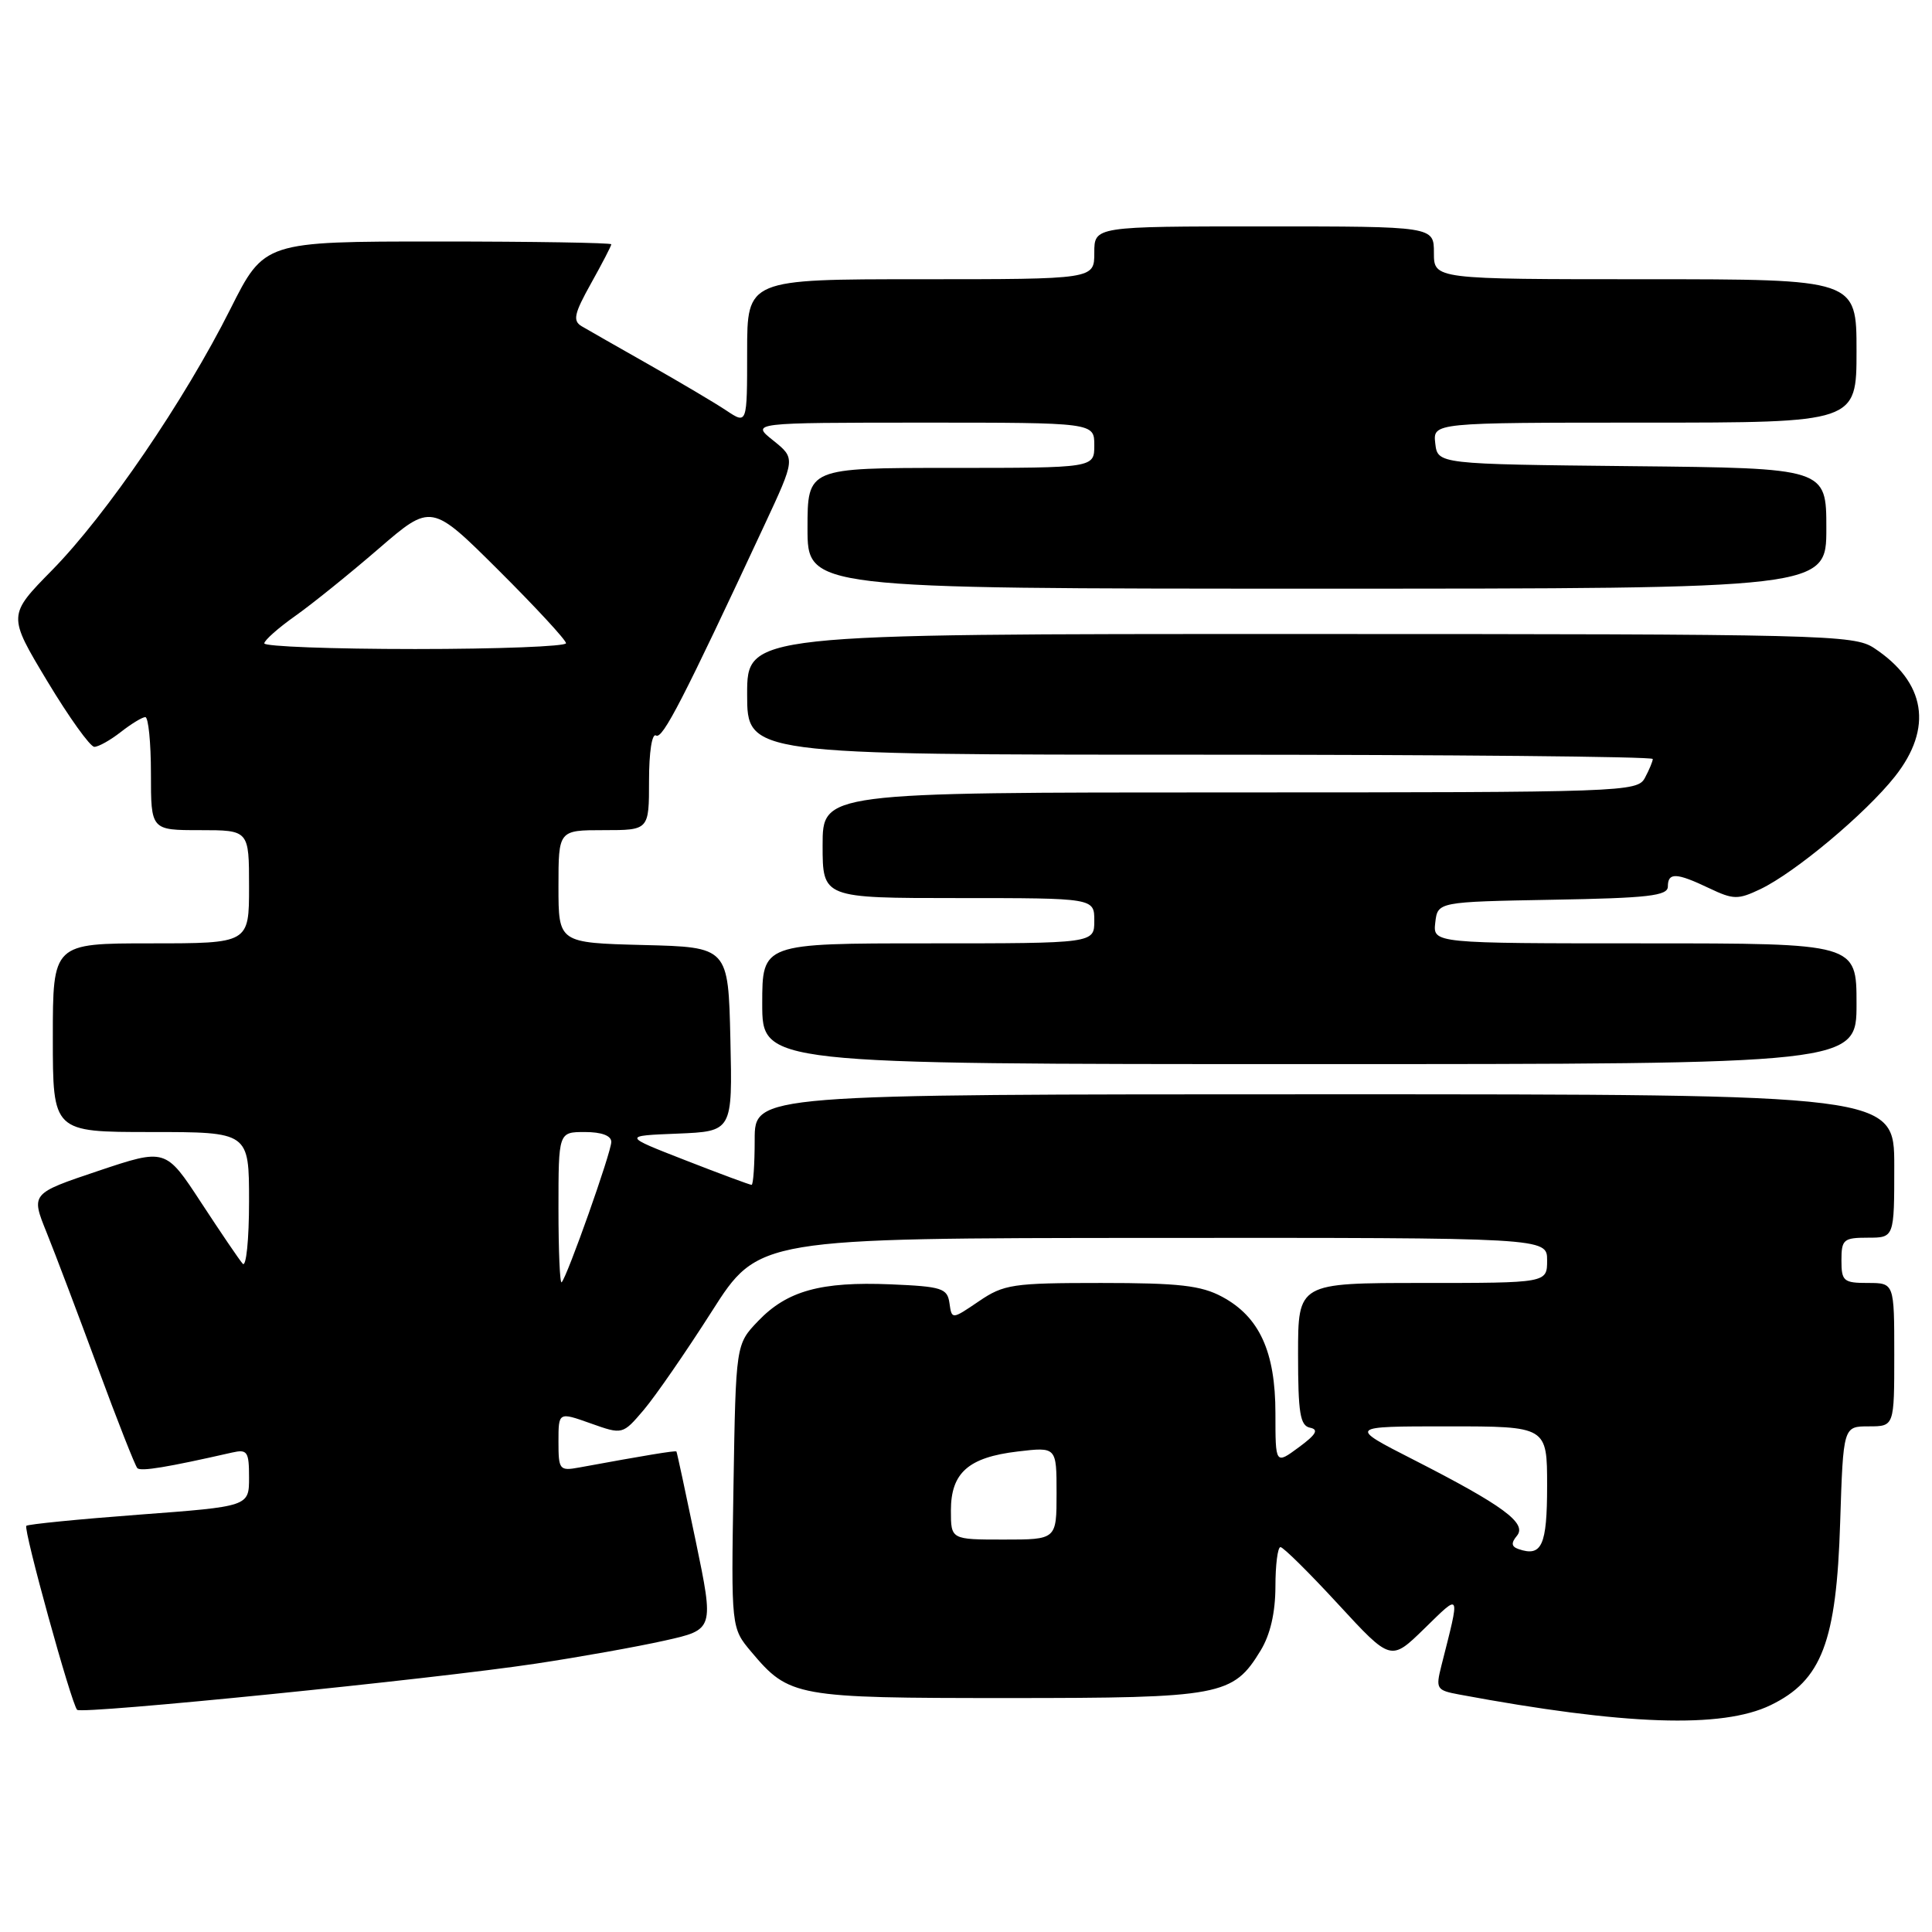 <?xml version="1.0" encoding="UTF-8" standalone="no"?>
<!DOCTYPE svg PUBLIC "-//W3C//DTD SVG 1.1//EN" "http://www.w3.org/Graphics/SVG/1.1/DTD/svg11.dtd" >
<svg xmlns="http://www.w3.org/2000/svg" xmlns:xlink="http://www.w3.org/1999/xlink" version="1.1" viewBox="0 0 256 256">
 <g >
 <path fill="currentColor"
d=" M 234.62 225.94 C 241.39 222.66 243.34 217.56 243.83 201.75 C 244.24 189.00 244.24 189.00 247.62 189.00 C 251.00 189.00 251.00 189.00 251.00 179.50 C 251.00 170.00 251.00 170.00 247.50 170.00 C 244.28 170.00 244.00 169.76 244.00 167.00 C 244.00 164.24 244.28 164.00 247.50 164.00 C 251.00 164.00 251.00 164.00 251.00 154.50 C 251.00 145.00 251.00 145.00 175.50 145.00 C 100.00 145.00 100.00 145.00 100.00 151.00 C 100.00 154.30 99.81 157.00 99.59 157.00 C 99.36 157.00 95.42 155.54 90.84 153.75 C 82.50 150.50 82.50 150.50 89.78 150.21 C 97.06 149.91 97.06 149.91 96.78 137.71 C 96.50 125.50 96.50 125.50 85.25 125.22 C 74.00 124.93 74.00 124.93 74.00 117.47 C 74.00 110.00 74.00 110.00 80.00 110.00 C 86.00 110.00 86.00 110.00 86.00 103.44 C 86.00 99.66 86.39 97.12 86.93 97.46 C 87.79 97.99 90.53 92.66 101.27 69.62 C 105.41 60.74 105.41 60.74 102.46 58.37 C 99.50 56.01 99.50 56.01 122.25 56.00 C 145.00 56.00 145.00 56.00 145.00 59.00 C 145.00 62.00 145.00 62.00 126.00 62.00 C 107.00 62.00 107.00 62.00 107.00 70.00 C 107.00 78.00 107.00 78.00 174.50 78.00 C 242.00 78.00 242.00 78.00 242.00 70.02 C 242.00 62.03 242.00 62.03 216.25 61.77 C 190.50 61.50 190.50 61.50 190.18 58.75 C 189.87 56.00 189.87 56.00 217.93 56.00 C 246.00 56.00 246.00 56.00 246.00 46.50 C 246.00 37.00 246.00 37.00 218.00 37.00 C 190.00 37.00 190.00 37.00 190.00 33.50 C 190.00 30.00 190.00 30.00 167.50 30.00 C 145.00 30.00 145.00 30.00 145.00 33.50 C 145.00 37.00 145.00 37.00 122.00 37.00 C 99.00 37.00 99.00 37.00 99.00 46.62 C 99.00 56.23 99.00 56.23 96.25 54.40 C 94.74 53.39 90.12 50.66 86.00 48.32 C 81.88 45.98 77.85 43.69 77.06 43.22 C 75.87 42.50 76.08 41.56 78.31 37.56 C 79.79 34.91 81.00 32.58 81.00 32.37 C 81.00 32.17 70.65 32.00 58.01 32.00 C 35.02 32.00 35.02 32.00 30.52 40.96 C 24.44 53.07 14.11 68.20 6.93 75.52 C 1.02 81.53 1.02 81.53 6.26 90.25 C 9.14 95.04 11.95 98.96 12.50 98.96 C 13.05 98.96 14.62 98.08 16.00 97.00 C 17.38 95.92 18.84 95.03 19.25 95.02 C 19.66 95.01 20.00 98.38 20.00 102.50 C 20.00 110.00 20.00 110.00 26.50 110.00 C 33.00 110.00 33.00 110.00 33.00 117.50 C 33.00 125.00 33.00 125.00 20.00 125.00 C 7.00 125.00 7.00 125.00 7.00 137.50 C 7.00 150.00 7.00 150.00 20.00 150.00 C 33.00 150.00 33.00 150.00 33.00 159.20 C 33.00 164.26 32.62 167.97 32.16 167.45 C 31.70 166.93 29.22 163.27 26.64 159.33 C 21.95 152.16 21.95 152.16 13.02 155.15 C 4.09 158.15 4.09 158.15 6.18 163.32 C 7.33 166.17 10.38 174.24 12.97 181.25 C 15.56 188.27 17.91 194.24 18.20 194.54 C 18.67 195.00 22.18 194.42 30.75 192.47 C 32.78 192.01 33.00 192.34 33.00 195.78 C 33.00 199.61 33.00 199.61 18.43 200.70 C 10.42 201.30 3.70 201.97 3.49 202.18 C 3.06 202.60 9.47 225.81 10.22 226.56 C 10.85 227.18 57.44 222.49 71.00 220.44 C 76.78 219.57 84.45 218.20 88.06 217.39 C 94.62 215.93 94.62 215.93 92.19 204.21 C 90.85 197.77 89.70 192.42 89.63 192.33 C 89.51 192.18 85.45 192.85 76.75 194.45 C 74.13 194.93 74.00 194.76 74.00 191.02 C 74.00 187.09 74.00 187.09 78.25 188.60 C 82.50 190.11 82.50 190.11 85.31 186.81 C 86.85 184.99 90.90 179.13 94.31 173.78 C 100.50 164.06 100.50 164.06 152.75 164.03 C 205.00 164.00 205.00 164.00 205.00 167.00 C 205.00 170.00 205.00 170.00 188.50 170.00 C 172.00 170.00 172.00 170.00 172.00 179.43 C 172.00 187.25 172.27 188.91 173.59 189.18 C 174.78 189.42 174.39 190.09 172.09 191.78 C 169.00 194.06 169.00 194.06 169.00 187.26 C 169.00 179.11 166.88 174.48 161.94 171.83 C 159.15 170.33 156.22 170.00 145.91 170.00 C 134.18 170.00 133.02 170.17 129.70 172.43 C 126.12 174.86 126.12 174.86 125.81 172.68 C 125.53 170.70 124.83 170.47 118.00 170.18 C 108.77 169.80 104.30 171.03 100.46 175.04 C 97.50 178.13 97.50 178.13 97.19 196.92 C 96.88 215.71 96.88 215.71 99.56 218.89 C 104.58 224.85 105.41 225.00 133.50 225.00 C 161.84 225.00 163.38 224.71 167.04 218.70 C 168.32 216.60 168.99 213.69 169.00 210.25 C 169.00 207.36 169.30 205.00 169.67 205.00 C 170.04 205.00 173.48 208.40 177.32 212.57 C 184.29 220.13 184.29 220.13 188.71 215.82 C 193.62 211.03 193.51 210.77 190.99 220.72 C 190.22 223.78 190.34 223.97 193.34 224.53 C 215.30 228.62 228.18 229.06 234.62 225.94 Z  M 246.00 133.00 C 246.00 125.00 246.00 125.00 217.93 125.00 C 189.87 125.00 189.87 125.00 190.18 122.25 C 190.50 119.50 190.50 119.50 205.75 119.22 C 218.39 119.00 221.00 118.70 221.00 117.47 C 221.00 115.57 222.13 115.62 226.47 117.69 C 229.69 119.22 230.28 119.23 233.25 117.82 C 237.87 115.61 247.19 107.81 251.08 102.90 C 256.17 96.47 255.19 90.40 248.31 85.86 C 245.64 84.11 241.83 84.01 172.25 84.01 C 99.00 84.00 99.00 84.00 99.00 92.00 C 99.00 100.00 99.00 100.00 159.00 100.00 C 192.00 100.00 219.00 100.25 219.00 100.57 C 219.00 100.88 218.53 102.00 217.96 103.07 C 216.96 104.94 215.29 105.00 162.96 105.00 C 109.00 105.00 109.00 105.00 109.00 112.00 C 109.00 119.00 109.00 119.00 127.00 119.00 C 145.00 119.00 145.00 119.00 145.00 122.00 C 145.00 125.00 145.00 125.00 123.00 125.00 C 101.00 125.00 101.00 125.00 101.00 133.00 C 101.00 141.00 101.00 141.00 173.50 141.00 C 246.00 141.00 246.00 141.00 246.00 133.00 Z  M 201.21 205.26 C 200.26 204.93 200.21 204.45 201.00 203.50 C 202.38 201.84 199.17 199.48 187.32 193.43 C 178.63 189.00 178.63 189.00 191.81 189.00 C 205.00 189.00 205.00 189.00 205.00 196.89 C 205.00 204.79 204.30 206.33 201.21 205.26 Z  M 126.00 200.15 C 126.00 195.15 128.32 193.10 134.86 192.33 C 140.00 191.72 140.00 191.72 140.00 197.86 C 140.00 204.00 140.00 204.00 133.00 204.00 C 126.00 204.00 126.00 204.00 126.00 200.15 Z  M 74.00 160.17 C 74.00 150.00 74.00 150.00 77.50 150.00 C 79.72 150.00 81.00 150.48 81.00 151.31 C 81.00 152.67 75.16 169.17 74.42 169.91 C 74.19 170.14 74.00 165.76 74.00 160.17 Z  M 35.02 85.25 C 35.03 84.84 36.88 83.20 39.13 81.61 C 41.38 80.02 46.35 76.01 50.18 72.70 C 57.15 66.69 57.15 66.69 66.08 75.58 C 70.98 80.46 75.00 84.81 75.00 85.23 C 75.00 85.65 66.00 86.00 55.00 86.00 C 44.00 86.00 35.01 85.66 35.02 85.25 Z "/>
</g>
</svg>
